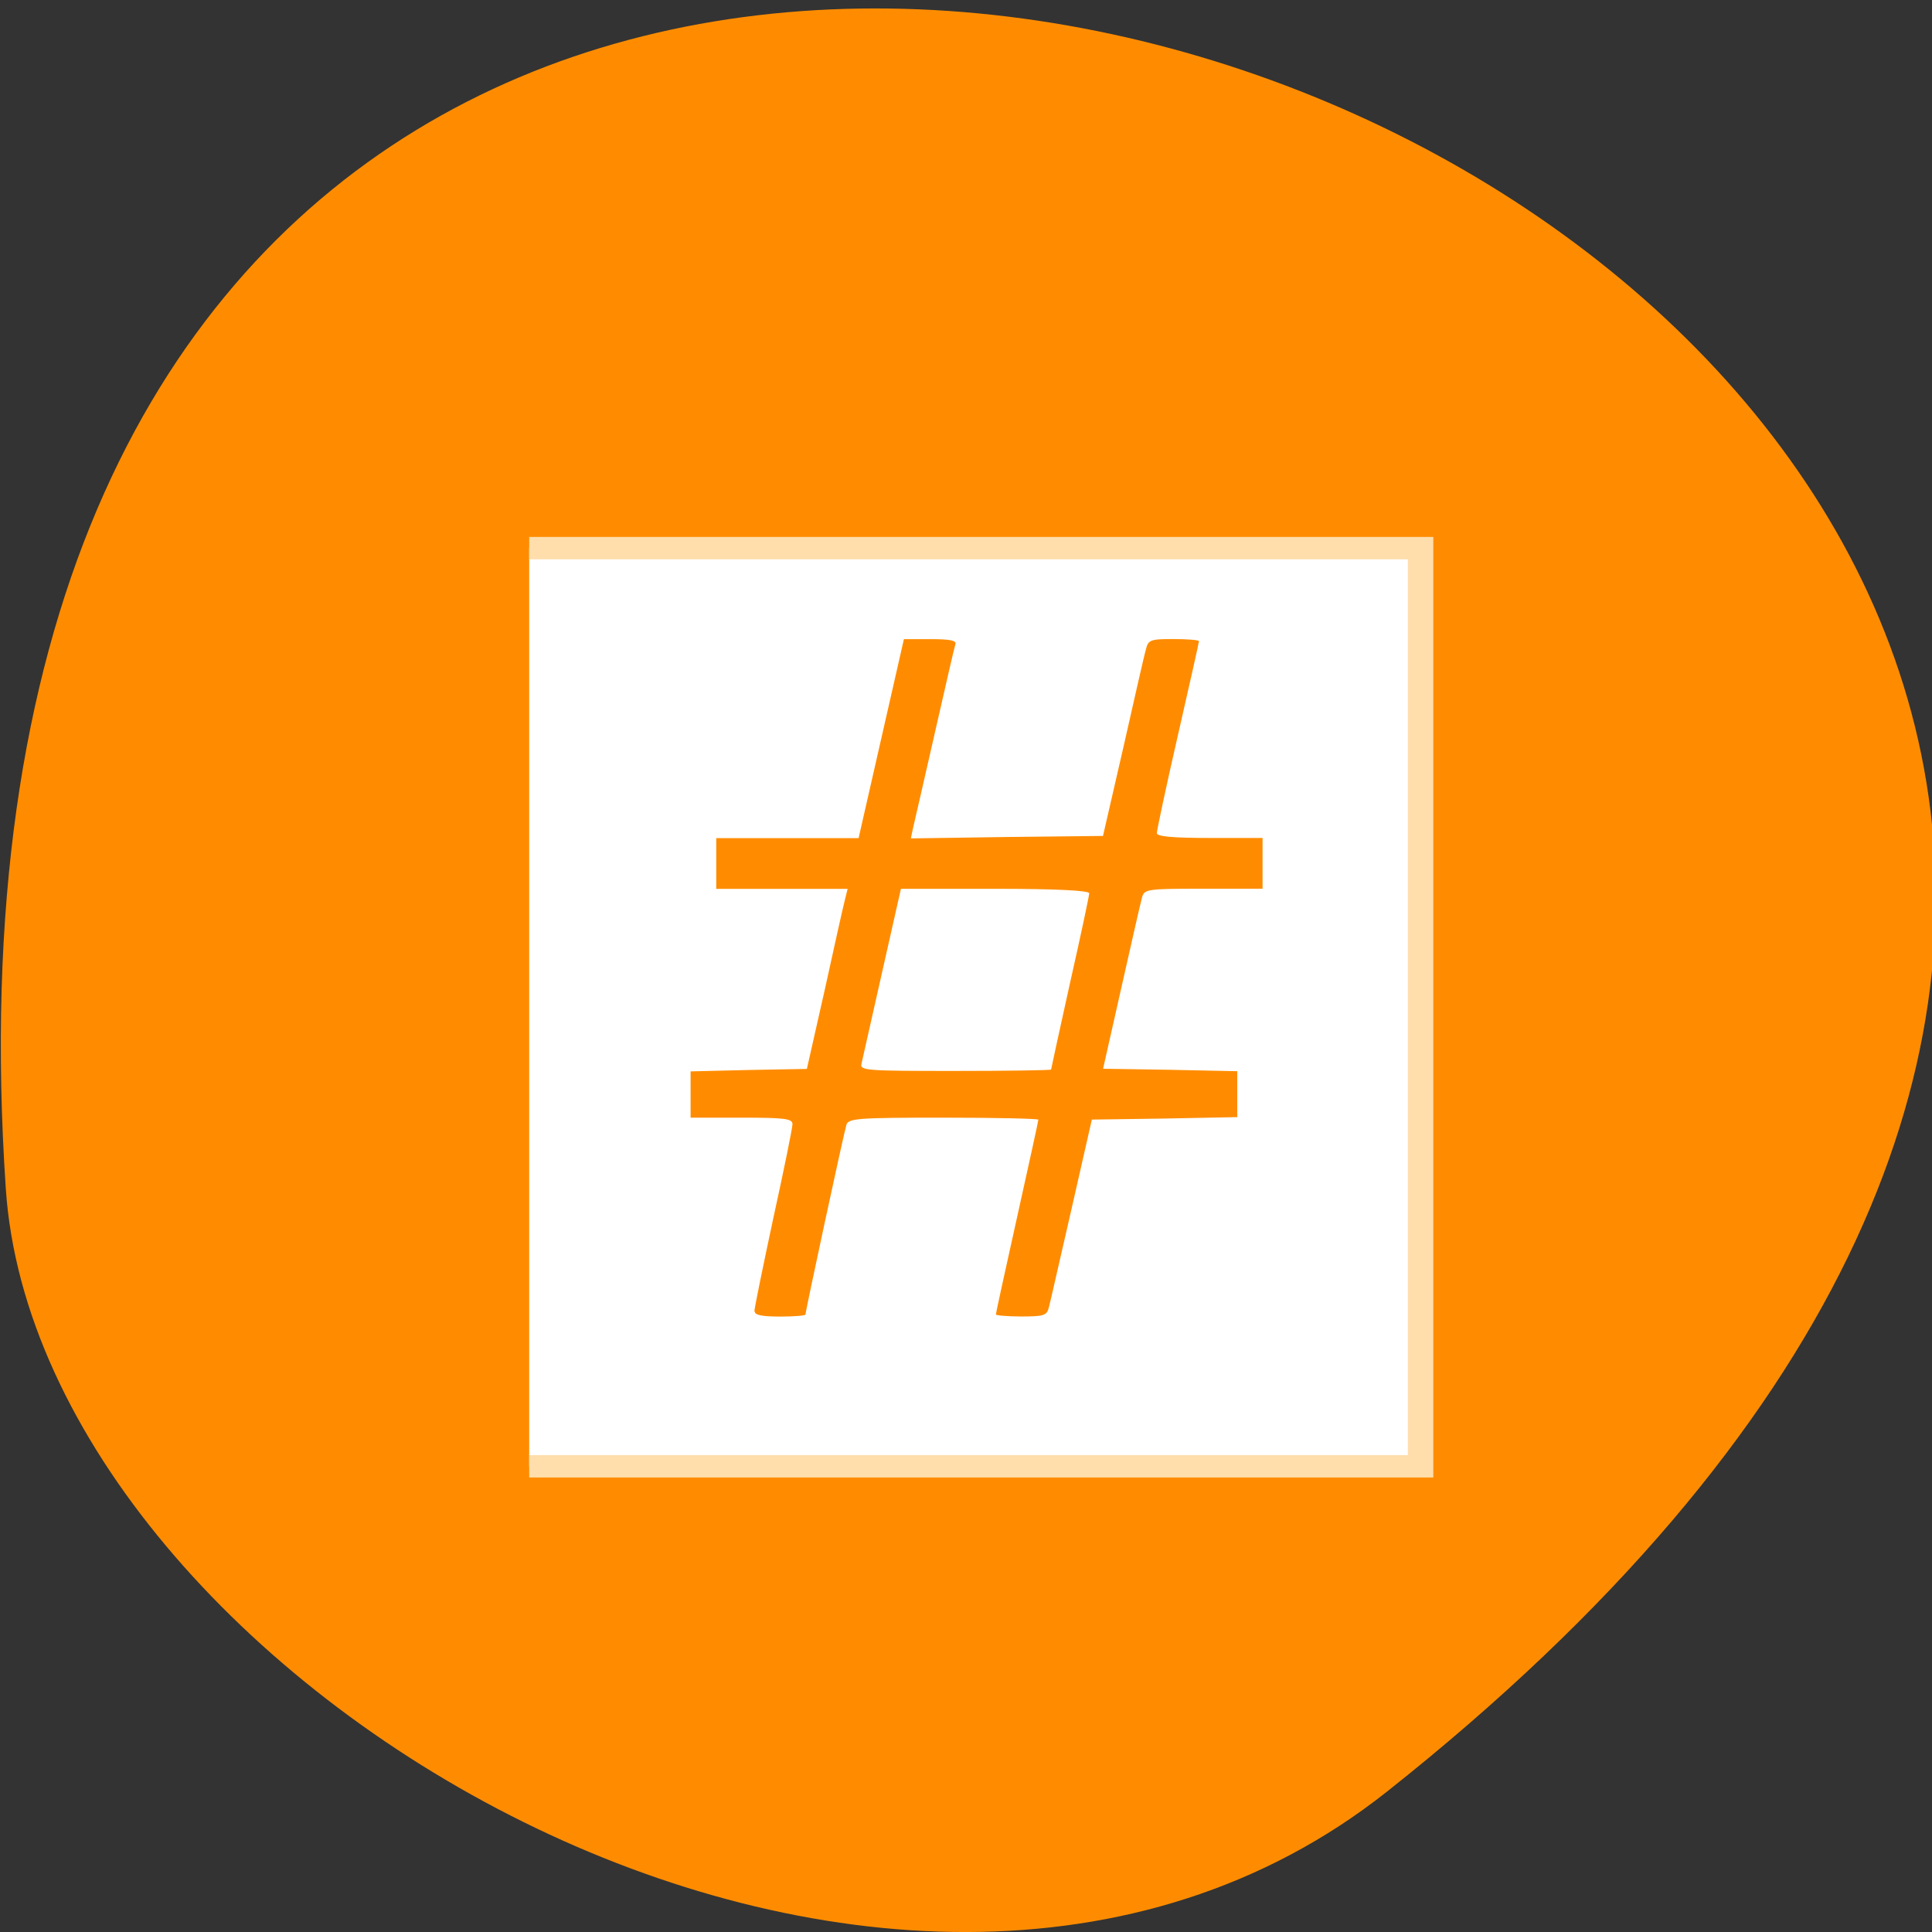 <svg xmlns="http://www.w3.org/2000/svg" viewBox="0 0 22 22"><rect x="0" y="0" width="22" height="22" fill="#333333" stroke="none"/><path d="m 15.793 20.402 c 20.895 -16.547 -17.449 -32.461 -15.727 -6.867 c 0.379 5.613 10.09 11.328 15.727 6.867" fill="#ff8c00"/><path d="m 6.497 1007.85 h 35 v 41 h -35" transform="matrix(0.29 0 0 0.255 4.142 -250.76)" fill="#fff" stroke="#ffdeac"/><path d="m 8.59 14.934 c 0 -0.035 0.098 -0.512 0.215 -1.059 c 0.121 -0.551 0.219 -1.031 0.219 -1.074 c 0 -0.063 -0.09 -0.074 -0.578 -0.074 h -0.582 v -0.527 l 0.664 -0.016 l 0.66 -0.012 l 0.203 -0.898 c 0.109 -0.496 0.211 -0.957 0.23 -1.027 l 0.031 -0.125 h -1.496 v -0.578 h 1.621 l 0.516 -2.266 h 0.305 c 0.223 0 0.297 0.016 0.281 0.059 c -0.012 0.035 -0.117 0.496 -0.238 1.027 c -0.121 0.527 -0.23 1.012 -0.246 1.074 l -0.023 0.109 l 1.094 -0.016 l 1.094 -0.012 l 0.23 -1 c 0.125 -0.551 0.238 -1.055 0.258 -1.121 c 0.027 -0.113 0.051 -0.121 0.316 -0.121 c 0.16 0 0.289 0.012 0.289 0.023 c 0 0.016 -0.109 0.5 -0.242 1.082 c -0.133 0.578 -0.238 1.078 -0.238 1.105 c 0 0.039 0.188 0.055 0.602 0.055 h 0.602 v 0.578 h -0.672 c -0.66 0 -0.676 0.004 -0.703 0.109 c -0.016 0.059 -0.121 0.52 -0.234 1.023 l -0.207 0.918 l 0.766 0.012 l 0.762 0.016 v 0.523 l -0.828 0.016 l -0.828 0.012 l -0.23 1.012 c -0.129 0.559 -0.242 1.063 -0.258 1.121 c -0.023 0.098 -0.055 0.109 -0.316 0.109 c -0.156 0 -0.289 -0.012 -0.289 -0.023 c 0 -0.012 0.109 -0.512 0.242 -1.109 c 0.133 -0.598 0.242 -1.094 0.242 -1.109 c 0 -0.012 -0.488 -0.023 -1.082 -0.023 c -0.988 0 -1.086 0.008 -1.105 0.086 c -0.031 0.102 -0.465 2.117 -0.465 2.156 c 0 0.012 -0.129 0.023 -0.289 0.023 c -0.203 0 -0.289 -0.016 -0.289 -0.059 m 3.375 -2.754 c 0 -0.008 0.098 -0.453 0.215 -0.984 c 0.121 -0.535 0.219 -0.996 0.219 -1.023 c 0 -0.031 -0.367 -0.051 -1.074 -0.051 h -1.07 l -0.215 0.953 c -0.117 0.523 -0.223 0.992 -0.234 1.039 c -0.02 0.078 0.055 0.082 1.07 0.082 c 0.598 0 1.09 -0.008 1.09 -0.016" fill="#ff8c00"/></svg>
